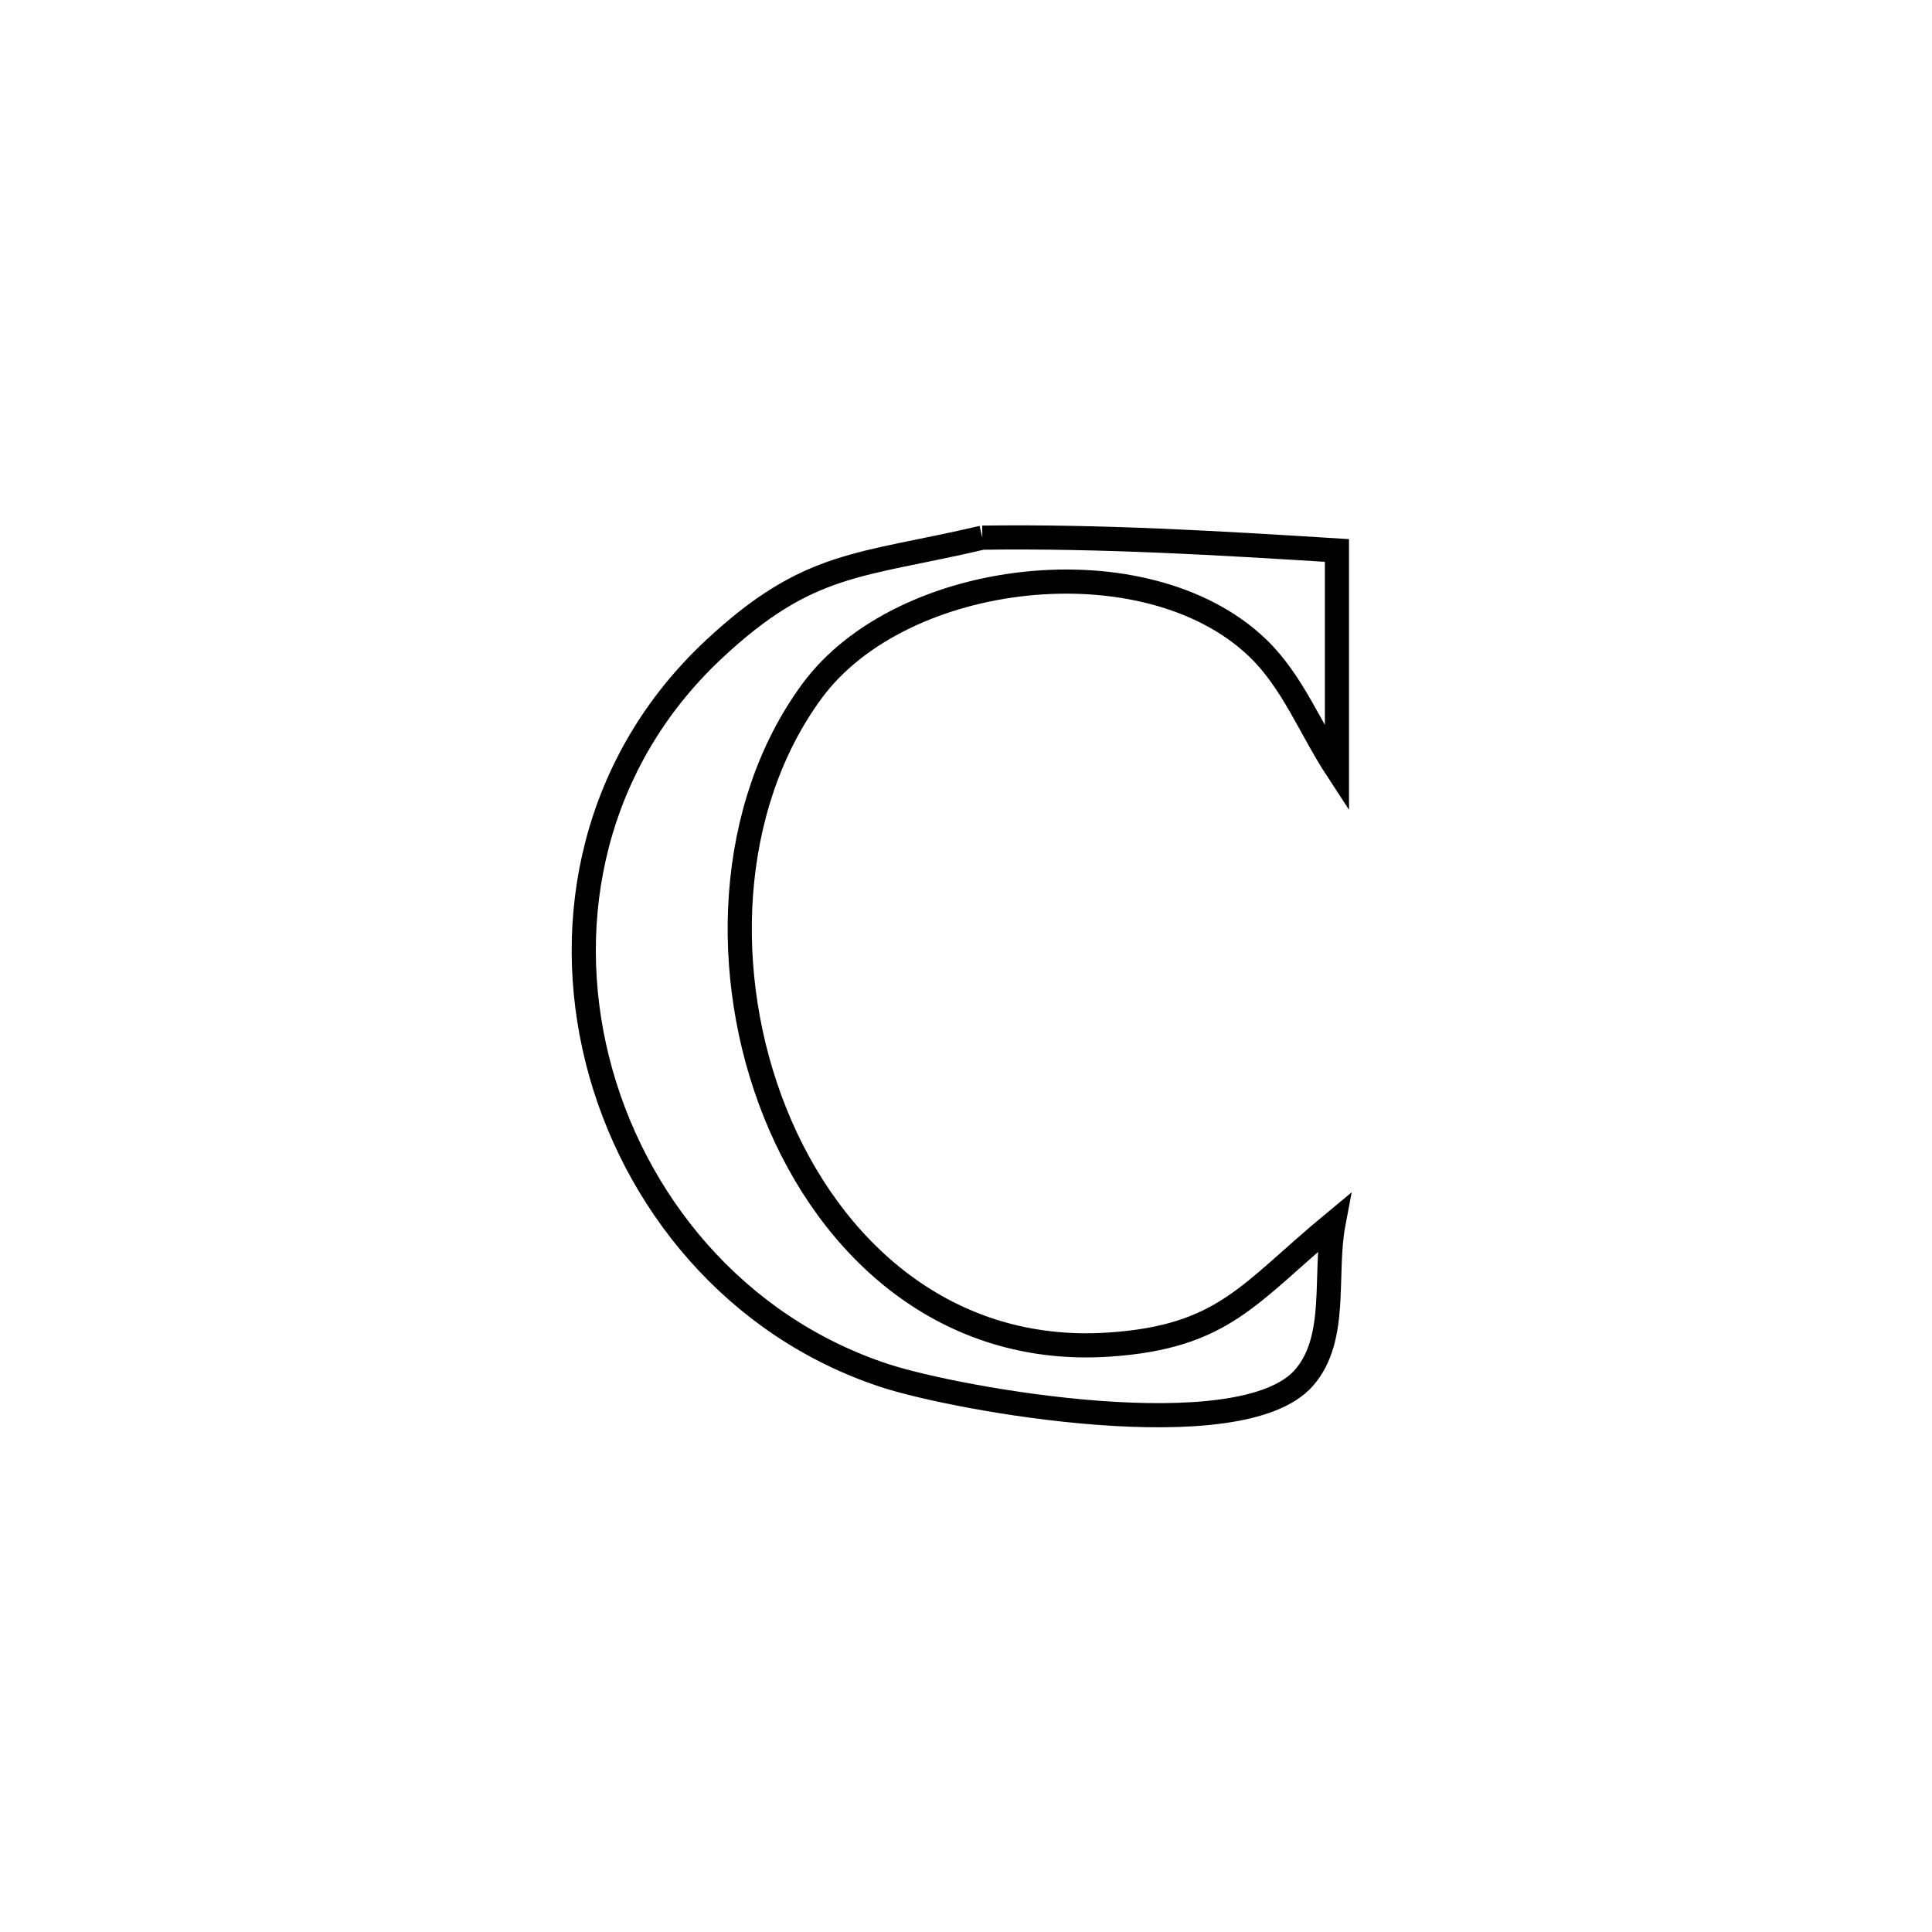 <svg xmlns="http://www.w3.org/2000/svg" viewBox="0.0 0.0 24.0 24.0" height="200px" width="200px"><path fill="none" stroke="black" stroke-width=".3" stroke-opacity="1.0"  filling="0" d="M12.203 6.679 L12.203 6.679 C13.682 6.659 15.132 6.746 16.608 6.838 L16.608 6.838 C16.608 6.839 16.608 9.523 16.608 9.556 L16.608 9.556 C16.279 9.053 16.055 8.462 15.621 8.047 C14.239 6.724 11.203 7.065 10.086 8.586 C9.029 10.025 8.946 12.121 9.629 13.824 C10.313 15.528 11.764 16.838 13.776 16.703 C15.209 16.607 15.515 16.062 16.566 15.192 L16.566 15.192 C16.444 15.833 16.628 16.623 16.199 17.115 C15.413 18.014 11.898 17.386 10.99 17.088 C9.138 16.48 7.861 14.922 7.421 13.167 C6.981 11.412 7.376 9.461 8.867 8.067 C10.047 6.964 10.676 7.037 12.203 6.679 L12.203 6.679"></path></svg>